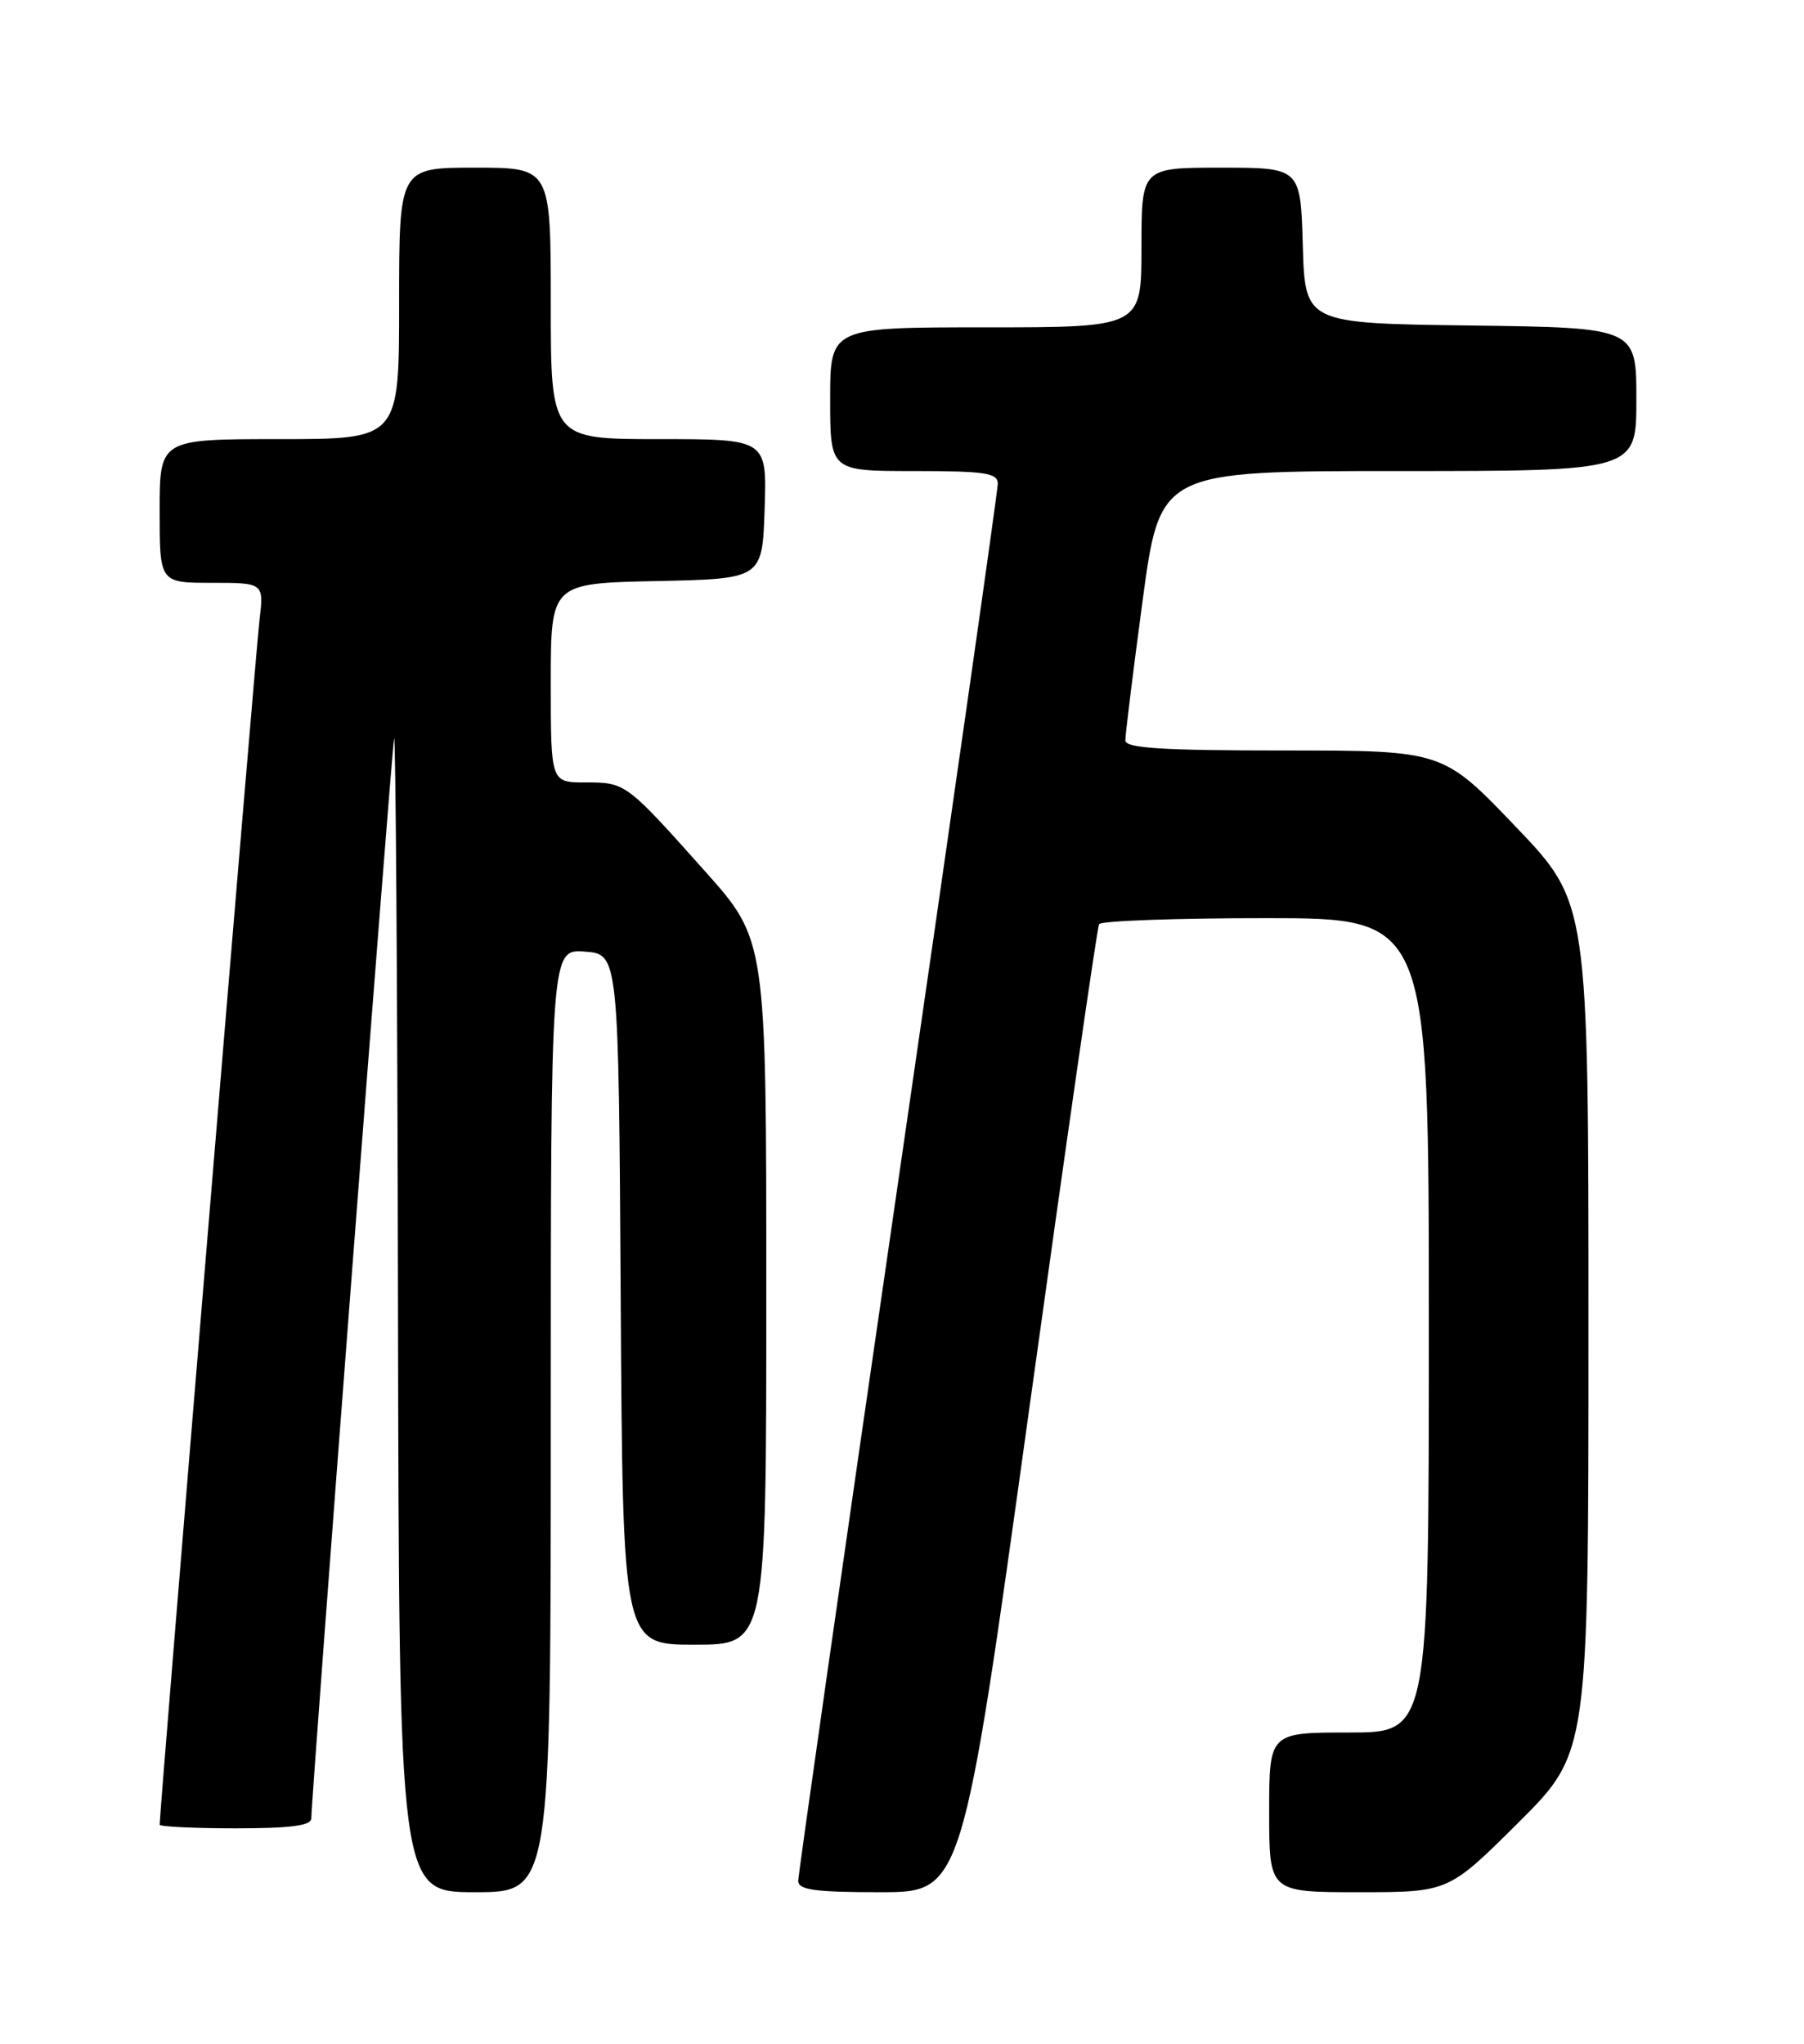 <?xml version="1.0" encoding="UTF-8" standalone="no"?>
<!DOCTYPE svg PUBLIC "-//W3C//DTD SVG 1.1//EN" "http://www.w3.org/Graphics/SVG/1.1/DTD/svg11.dtd" >
<svg xmlns="http://www.w3.org/2000/svg" xmlns:xlink="http://www.w3.org/1999/xlink" version="1.1" viewBox="0 0 226 256">
 <g >
 <path fill="currentColor"
d=" M 69.00 177.94 C 69.00 118.89 69.00 118.89 73.25 119.19 C 77.50 119.50 77.50 119.50 77.76 162.75 C 78.02 206.00 78.02 206.00 87.01 206.00 C 96.00 206.00 96.00 206.00 96.00 161.86 C 96.00 117.73 96.00 117.73 88.31 109.11 C 78.40 98.01 78.38 98.00 73.31 98.00 C 69.00 98.00 69.00 98.00 69.00 85.53 C 69.00 73.06 69.00 73.06 82.25 72.78 C 95.50 72.50 95.50 72.50 95.79 63.75 C 96.08 55.00 96.08 55.00 82.54 55.00 C 69.00 55.00 69.00 55.00 69.00 38.00 C 69.00 21.00 69.00 21.00 59.50 21.00 C 50.00 21.00 50.00 21.00 50.00 38.00 C 50.00 55.00 50.00 55.00 35.00 55.00 C 20.00 55.00 20.00 55.00 20.00 64.00 C 20.00 73.00 20.00 73.00 26.53 73.00 C 33.07 73.00 33.07 73.00 32.50 77.75 C 32.04 81.53 20.00 226.85 20.00 228.54 C 20.00 228.79 24.27 229.00 29.50 229.00 C 36.43 229.00 39.00 228.66 39.00 227.75 C 39.00 225.16 49.02 94.41 49.37 92.50 C 49.56 91.40 49.79 123.46 49.86 163.75 C 50.00 237.00 50.00 237.00 59.50 237.00 C 69.00 237.00 69.00 237.00 69.00 177.94 Z  M 128.90 176.75 C 133.50 143.61 137.45 116.16 137.69 115.75 C 137.92 115.34 147.32 115.00 158.56 115.00 C 179.00 115.00 179.00 115.00 179.00 166.00 C 179.00 217.00 179.00 217.00 169.00 217.00 C 159.00 217.00 159.00 217.00 159.00 227.00 C 159.00 237.00 159.00 237.00 170.23 237.00 C 181.46 237.00 181.46 237.00 190.23 228.27 C 199.00 219.54 199.00 219.54 199.00 166.31 C 199.00 113.08 199.00 113.08 189.88 103.54 C 180.76 94.00 180.76 94.00 160.88 94.00 C 145.65 94.00 141.00 93.71 140.98 92.75 C 140.97 92.06 141.94 84.19 143.14 75.25 C 145.33 59.00 145.33 59.00 175.16 59.00 C 205.00 59.00 205.00 59.00 205.00 50.02 C 205.00 41.04 205.00 41.04 184.25 40.77 C 163.50 40.50 163.50 40.50 163.21 30.75 C 162.93 21.00 162.93 21.00 152.96 21.00 C 143.00 21.00 143.00 21.00 143.00 31.00 C 143.00 41.00 143.00 41.00 123.50 41.00 C 104.00 41.00 104.00 41.00 104.00 50.00 C 104.00 59.00 104.00 59.00 114.50 59.00 C 123.40 59.00 125.00 59.24 125.00 60.58 C 125.00 61.45 119.38 100.86 112.50 148.16 C 105.62 195.46 100.00 234.80 100.00 235.58 C 100.00 236.71 102.07 237.00 110.27 237.00 C 120.54 237.00 120.54 237.00 128.90 176.75 Z "/>
</g>
</svg>